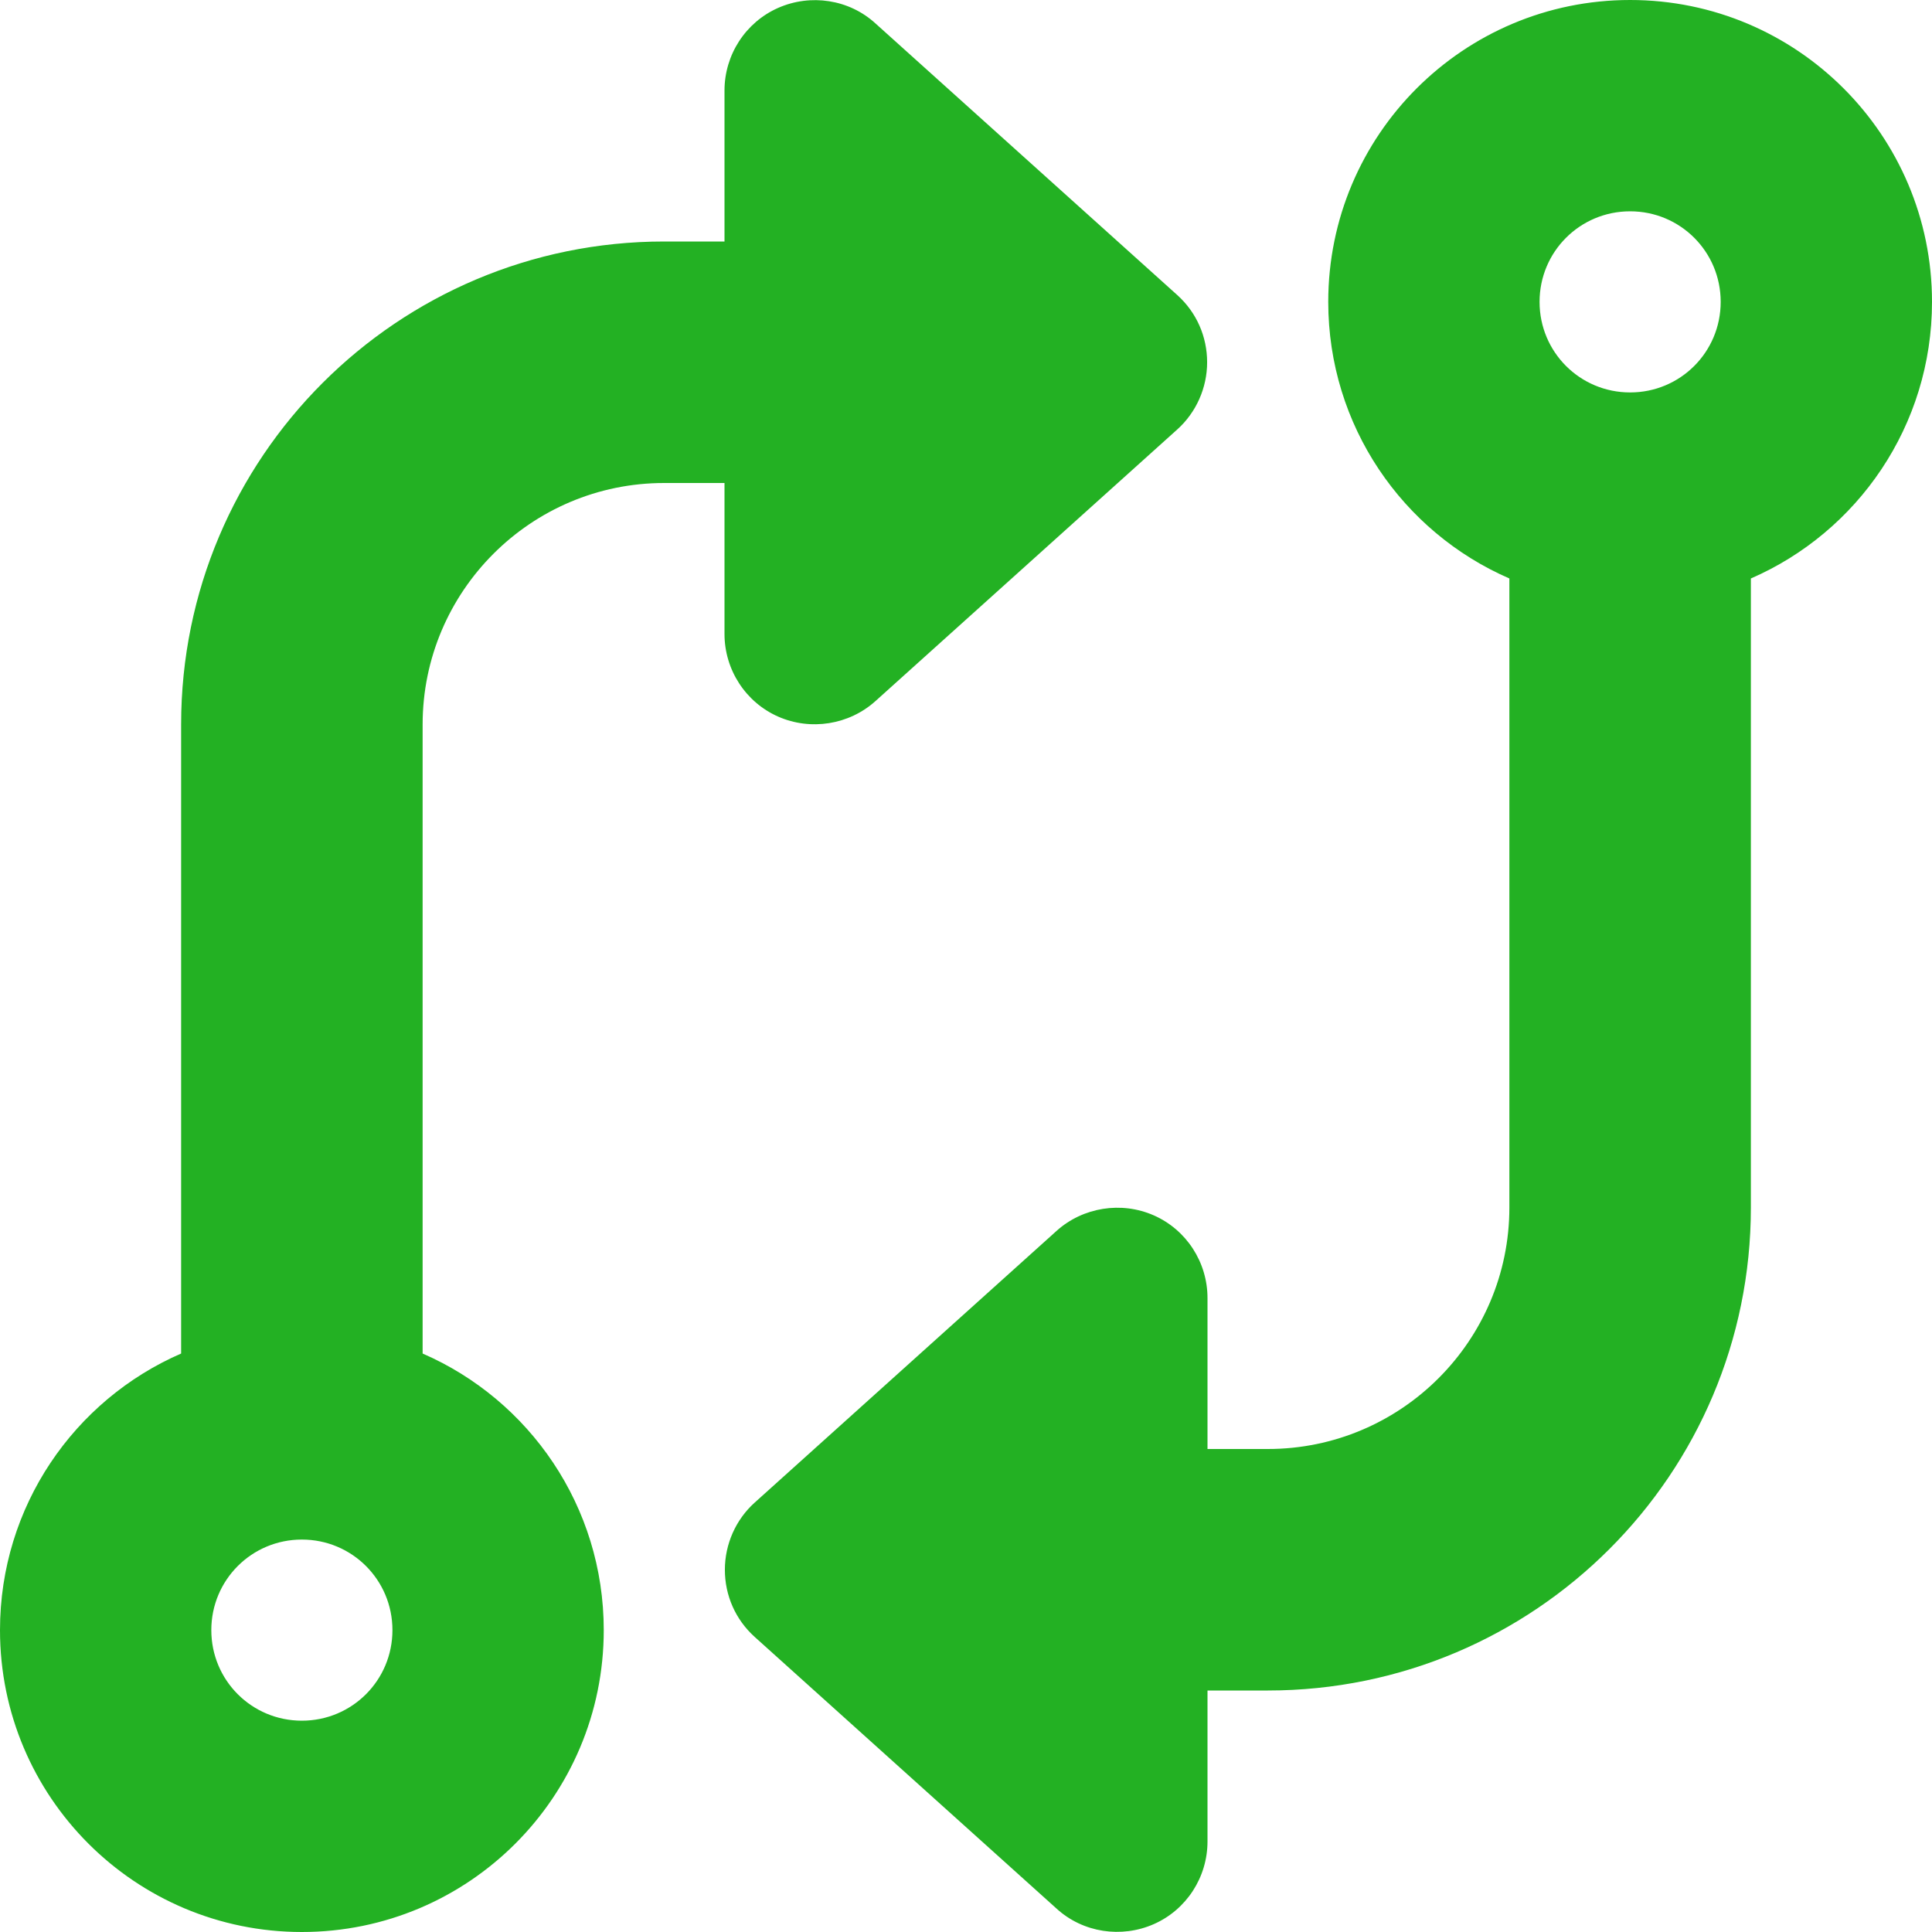 <svg width="512" height="512" viewBox="0 0 512 512" fill="none" xmlns="http://www.w3.org/2000/svg">
<g clip-path="url(#clip0_320_105)">
<path d="M320 488C320 497.5 314.4 506.1 305.8 509.9C297.2 513.7 287 512.2 280 505.8L200 433.8C194.9 429.2 192.1 422.8 192.1 416C192.1 409.2 195 402.7 200 398.2L280 326.2C287 319.9 297.2 318.3 305.8 322.1C314.4 325.9 320 334.5 320 344V384H336C371.3 384 400 355.3 400 320V153.3C371.7 141 352 112.8 352 80C352 35.8 387.8 0 432 0C476.2 0 512 35.8 512 80C512 112.8 492.3 141 464 153.3V320C464 390.7 406.7 448 336 448H320V488ZM456 80C456 66.7 445.3 56 432 56C418.7 56 408 66.7 408 80C408 93.3 418.7 104 432 104C445.3 104 456 93.3 456 80ZM192 24C192 14.5 197.6 5.9 206.2 2.1C214.8 -1.7 225 -0.2 232 6.2L312 78.2C317.1 82.8 319.9 89.2 319.9 96C319.9 102.8 317 109.3 312 113.8L232 185.8C225 192.1 214.8 193.7 206.2 189.9C197.6 186.1 192 177.5 192 168V128H176C140.7 128 112 156.7 112 192V358.7C140.3 371 160 399.2 160 432C160 476.2 124.2 512 80 512C35.8 512 0 476.2 0 432C0 399.2 19.7 371 48 358.7V192C48 121.3 105.3 64 176 64H192V24ZM56 432C56 445.3 66.7 456 80 456C93.3 456 104 445.3 104 432C104 418.7 93.3 408 80 408C66.7 408 56 418.7 56 432Z" fill="#23B123"/>
</g>
<defs>
<clipPath id="clip0_320_105">
<rect width="512" height="512" fill="white"/>
</clipPath>
</defs>
</svg>
